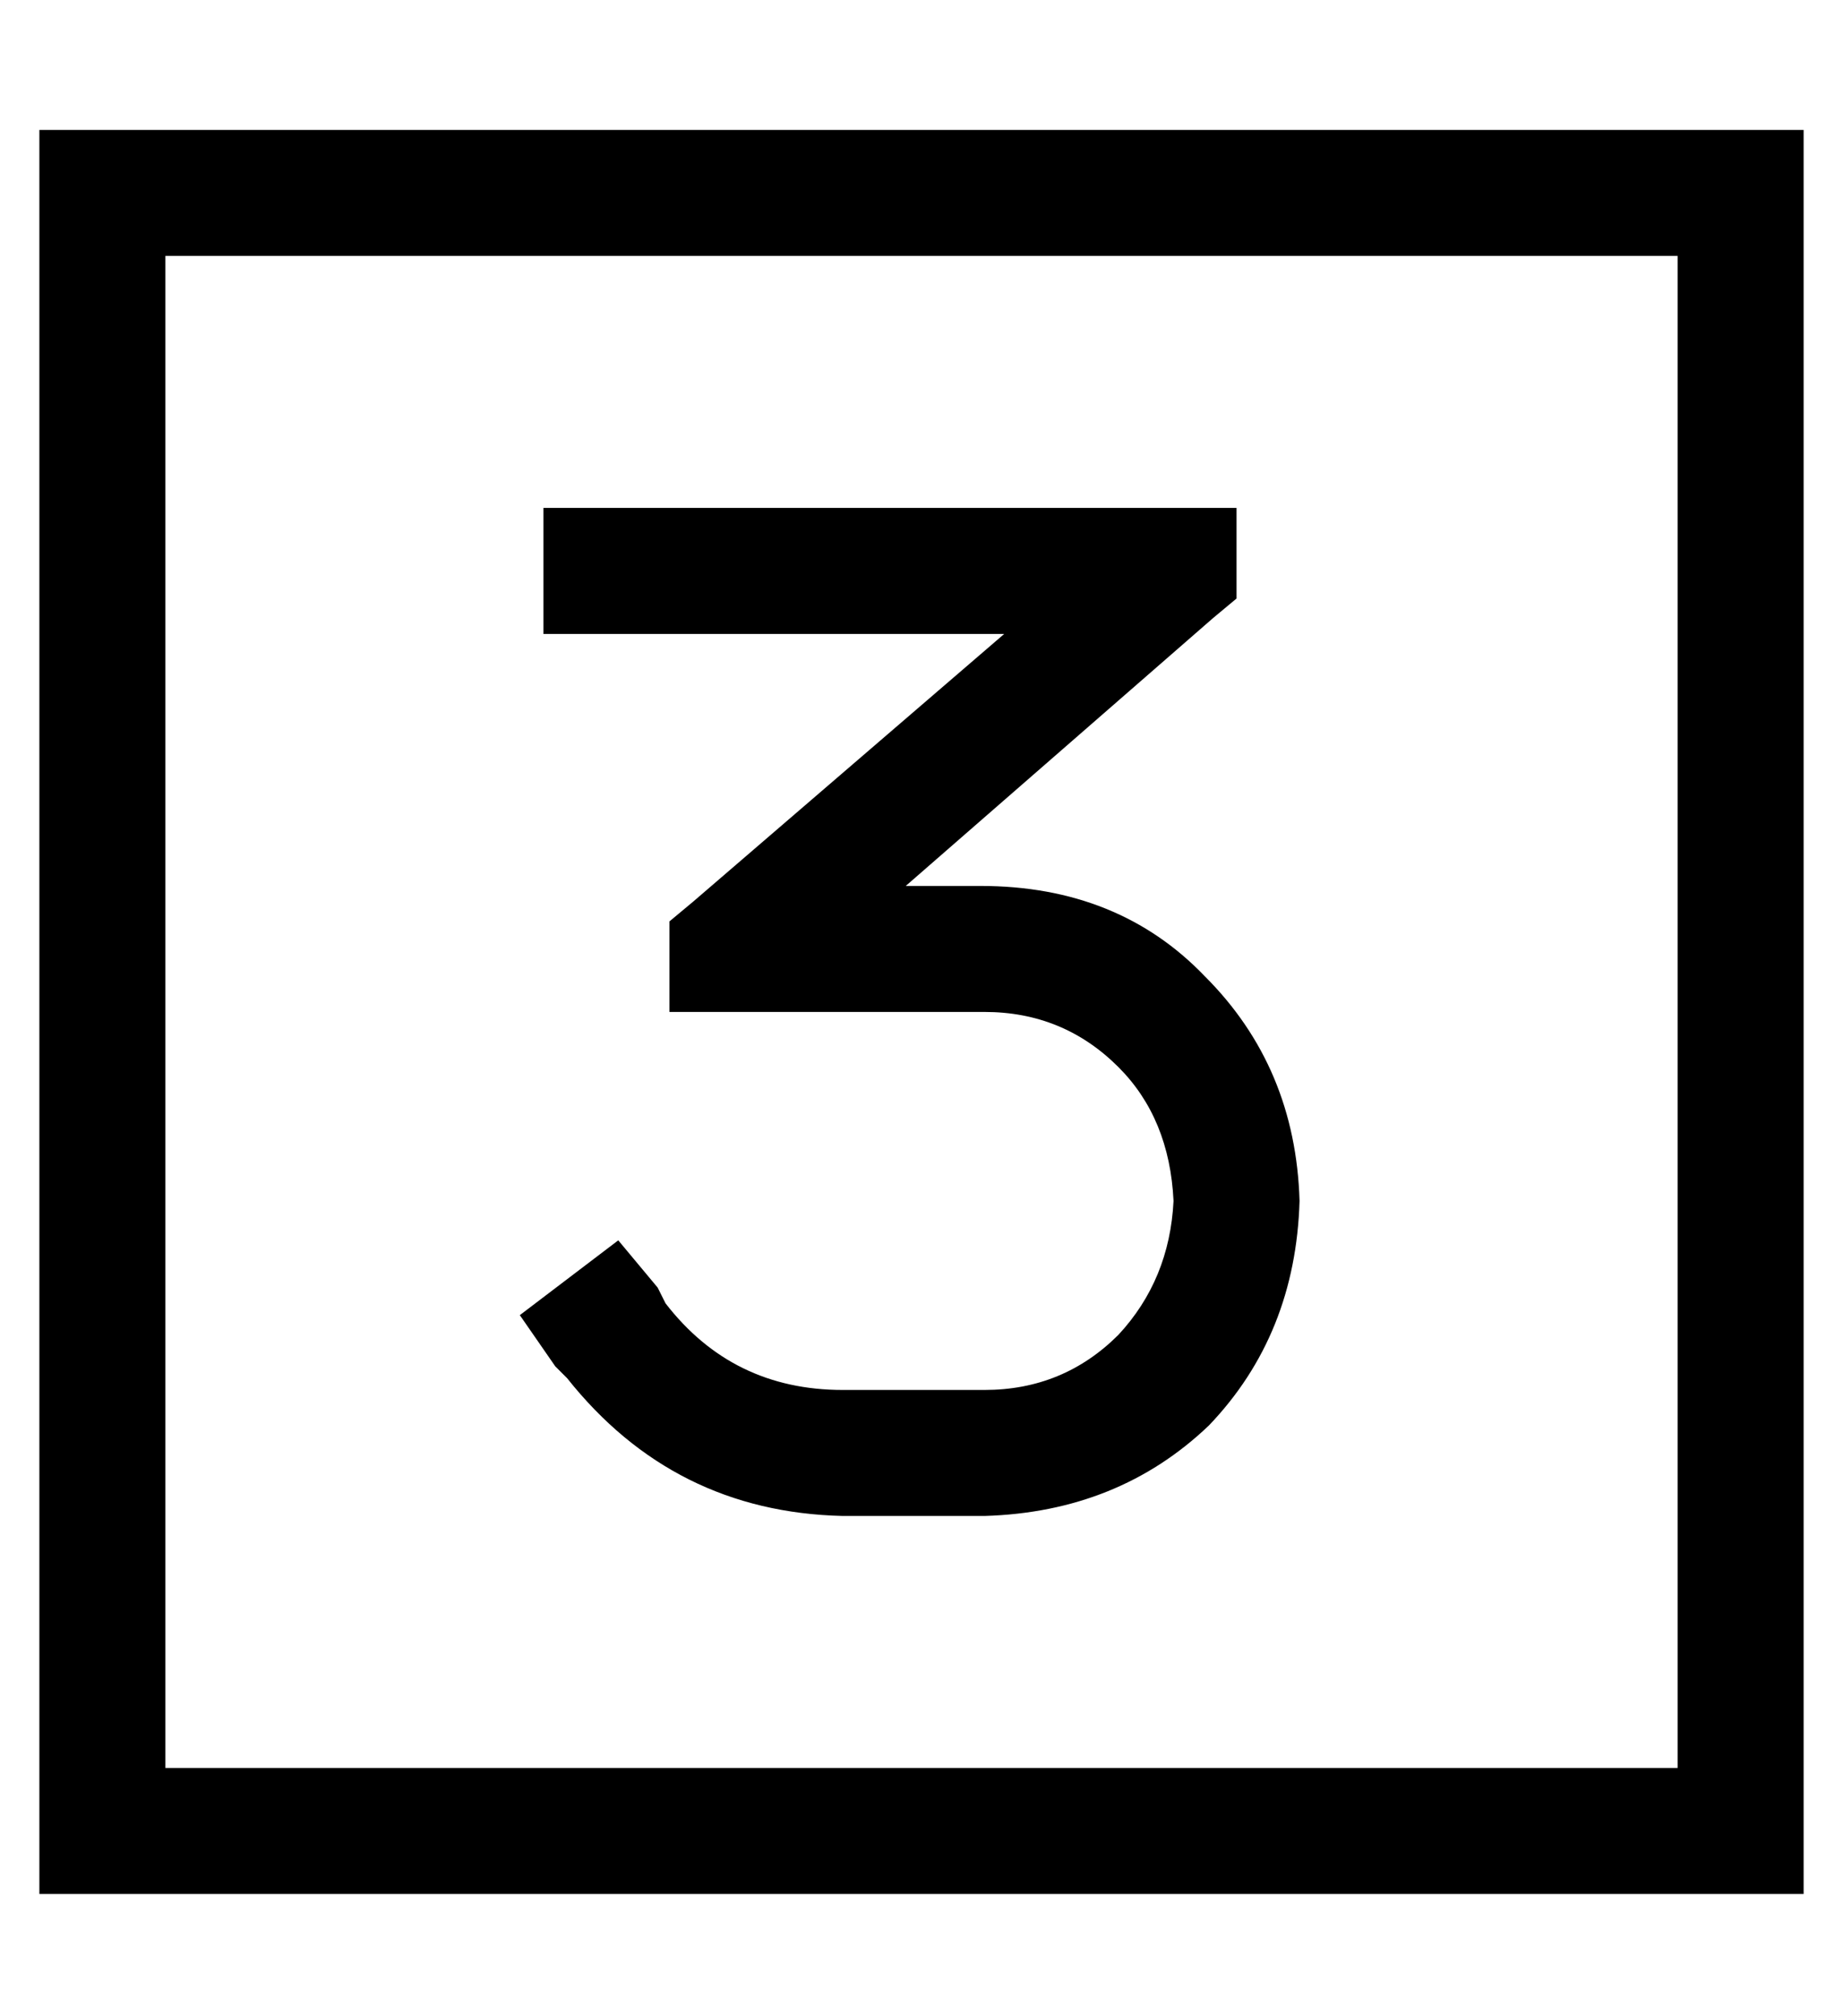 <?xml version="1.0" standalone="no"?>
<!DOCTYPE svg PUBLIC "-//W3C//DTD SVG 1.1//EN" "http://www.w3.org/Graphics/SVG/1.1/DTD/svg11.dtd" >
<svg xmlns="http://www.w3.org/2000/svg" xmlns:xlink="http://www.w3.org/1999/xlink" version="1.1" viewBox="-10 -40 468 512">
   <path fill="currentColor"
d="M32 25v384v-384v384h384v0v-384v0h-384v0zM0 -7h32h-32h448v32v0v384v0v32v0h-32h-416v-32v0v-384v0v-32v0zM304 112l-6 5l6 -5l-6 5l-78 68v0h19v0q35 0 57 23q23 23 24 57q-1 34 -23 57q-23 22 -57 23h-36v0q-43 -1 -70 -35l-3 -3v0l-9 -13v0l25 -19v0l10 12v0l2 4v0
q17 22 45 22h36v0q20 0 34 -14q13 -14 14 -34q-1 -21 -14 -34q-14 -14 -34 -14h-64h-16v-23v0l6 -5v0l79 -68v0h-101h-16v-32v0h16h160v23v0z" />
</svg>
